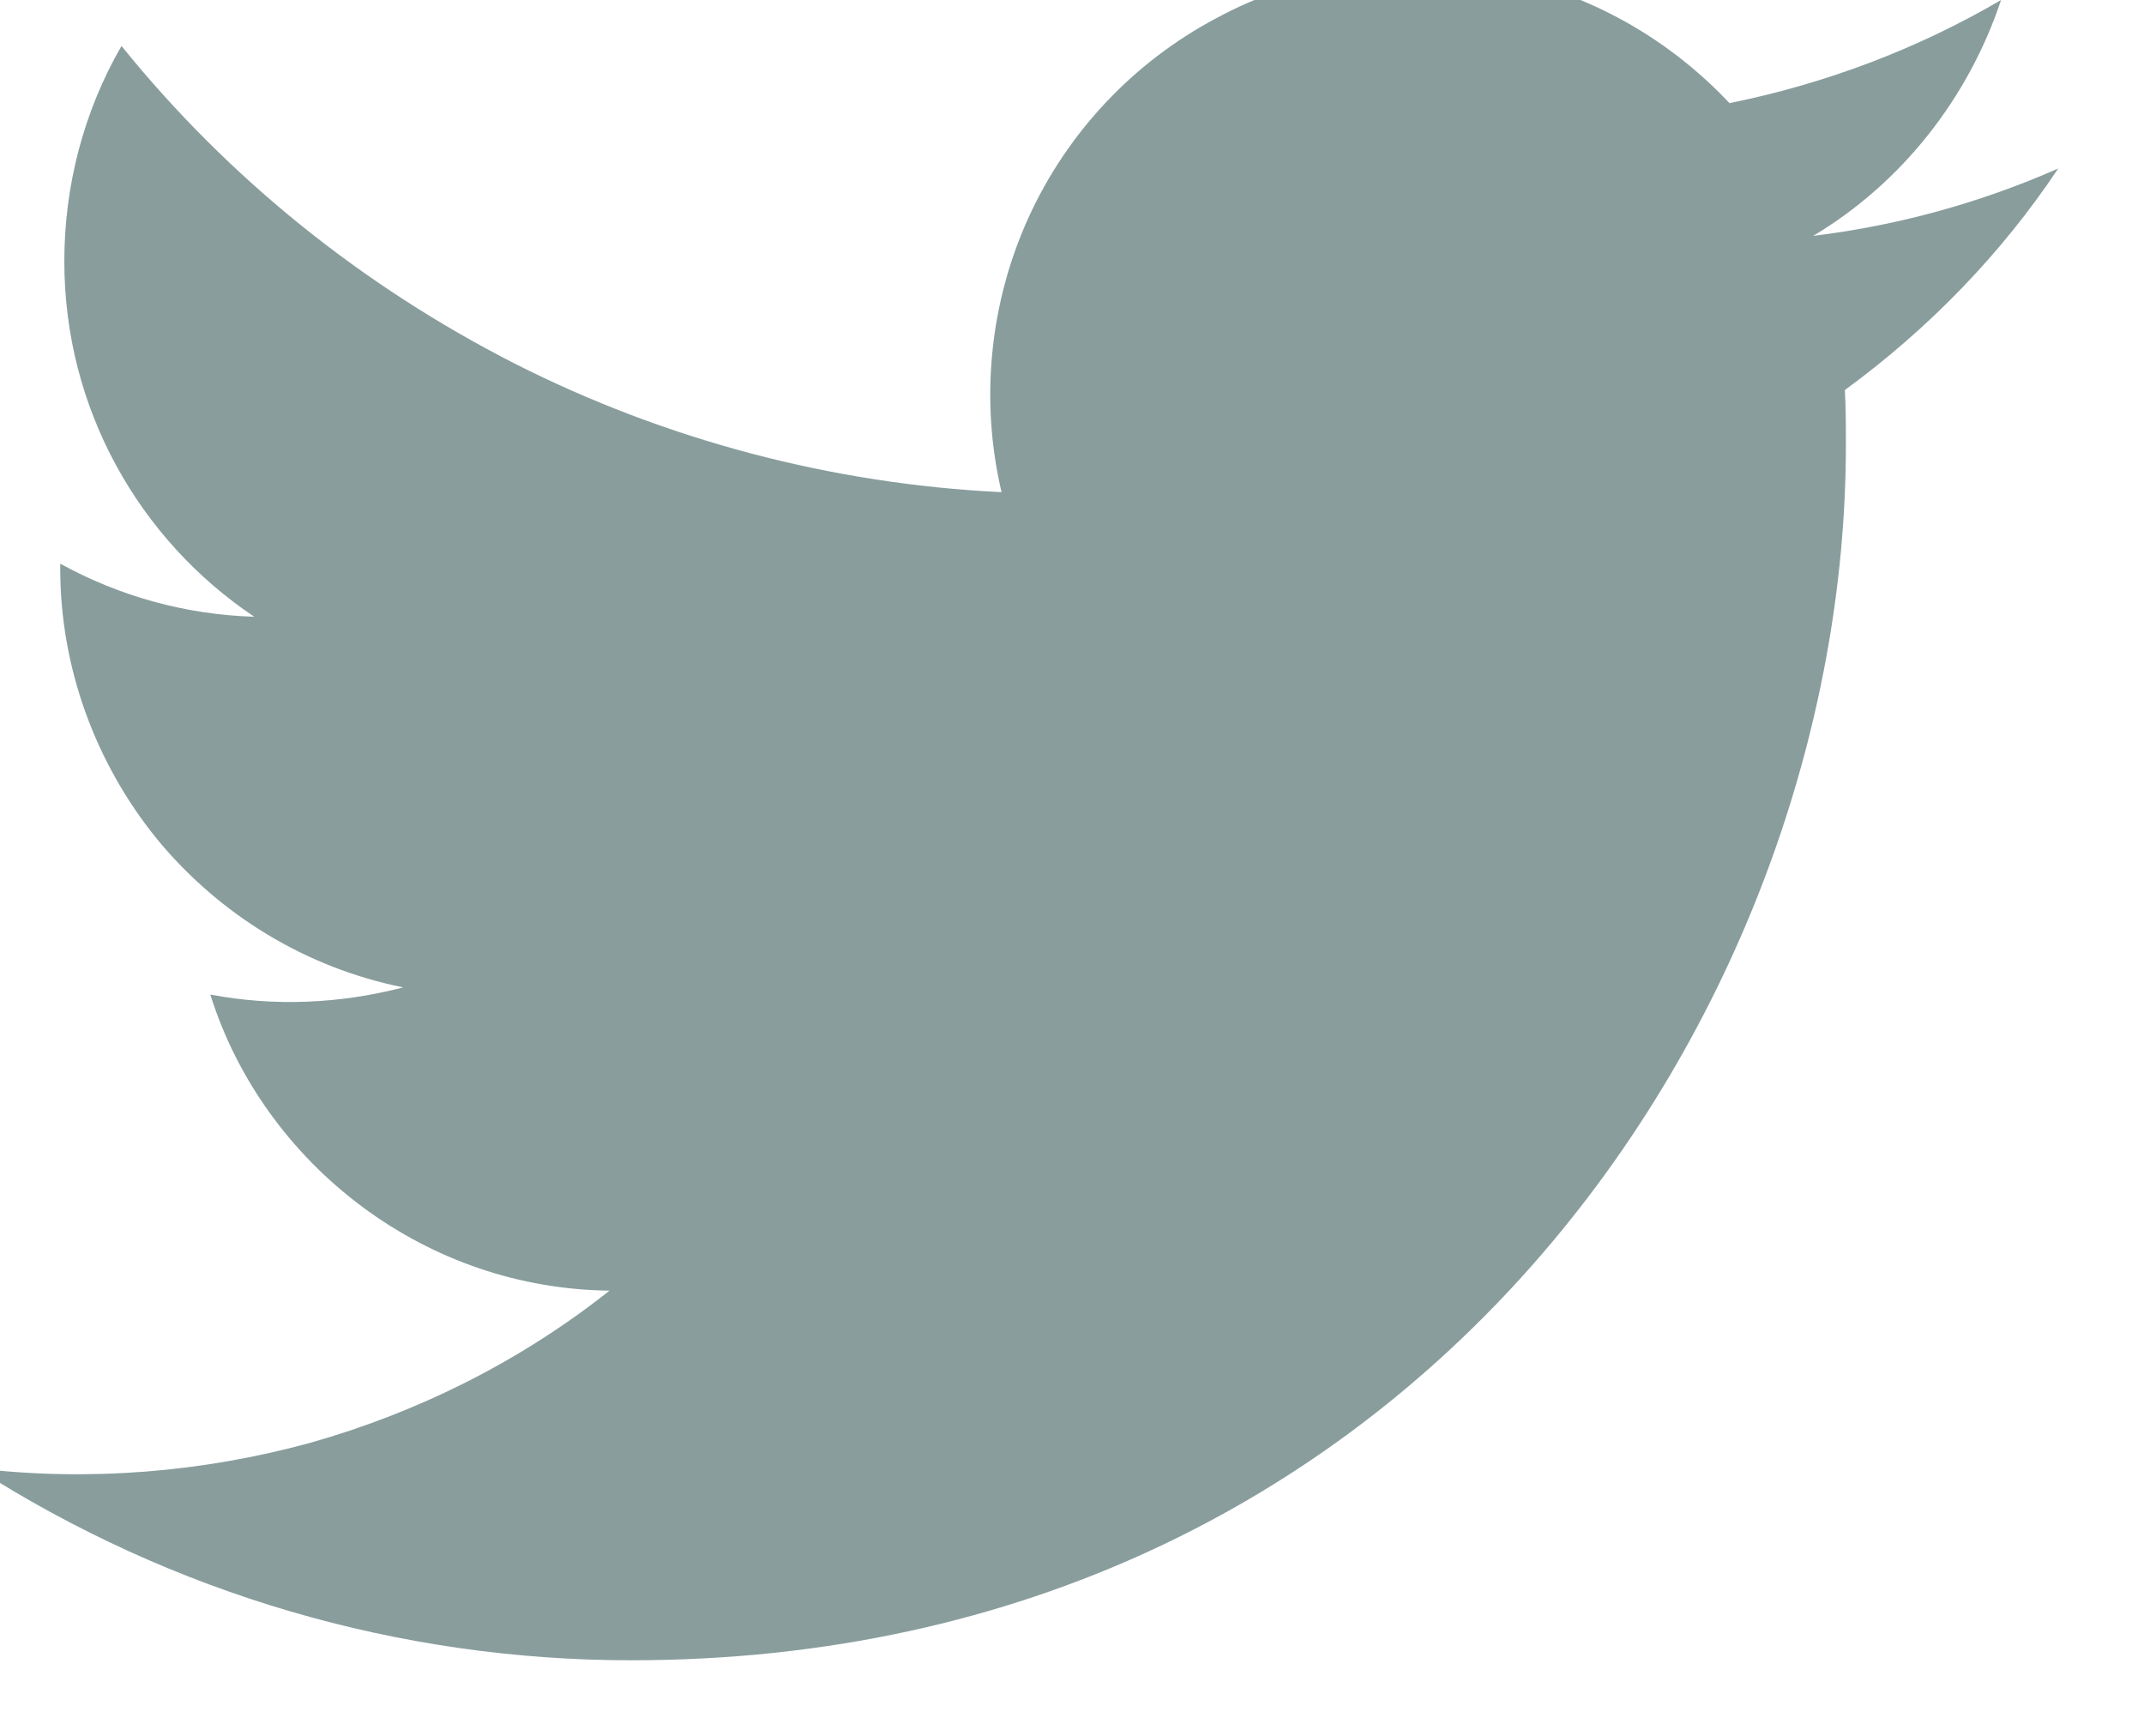 <svg width="21" height="17" viewBox="0 0 21 17" fill="none" xmlns="http://www.w3.org/2000/svg" xmlns:xlink="http://www.w3.org/1999/xlink">
	<desc>
			Created with Pixso.
	</desc>
	<defs/>
	<path d="M20.16 1.65C19.39 1.99 18.58 2.21 17.76 2.31C18.63 1.79 19.28 0.96 19.6 0C18.78 0.48 17.88 0.82 16.94 1.01C16.31 0.34 15.48 -0.11 14.57 -0.26C13.66 -0.41 12.72 -0.26 11.91 0.18C11.1 0.61 10.45 1.3 10.07 2.14C9.69 2.98 9.6 3.93 9.81 4.82C8.15 4.74 6.52 4.31 5.04 3.56C3.55 2.8 2.24 1.75 1.19 0.45C0.82 1.09 0.63 1.82 0.63 2.56C0.63 4.01 1.37 5.29 2.49 6.04C1.82 6.02 1.17 5.84 0.59 5.52L0.59 5.57C0.59 6.53 0.93 7.47 1.54 8.22C2.15 8.96 3 9.48 3.95 9.67C3.33 9.83 2.69 9.86 2.06 9.74C2.32 10.57 2.85 11.3 3.55 11.82C4.25 12.34 5.09 12.63 5.97 12.64C5.1 13.33 4.1 13.83 3.04 14.13C1.98 14.42 0.87 14.51 -0.23 14.38C1.69 15.61 3.91 16.26 6.18 16.26C13.88 16.26 18.08 9.88 18.08 4.36C18.08 4.18 18.08 4 18.07 3.82C18.89 3.22 19.6 2.49 20.16 1.65L20.16 1.65Z" fill="#899D9D" fill-opacity="1" fill-rule="nonzero"/>
</svg>
